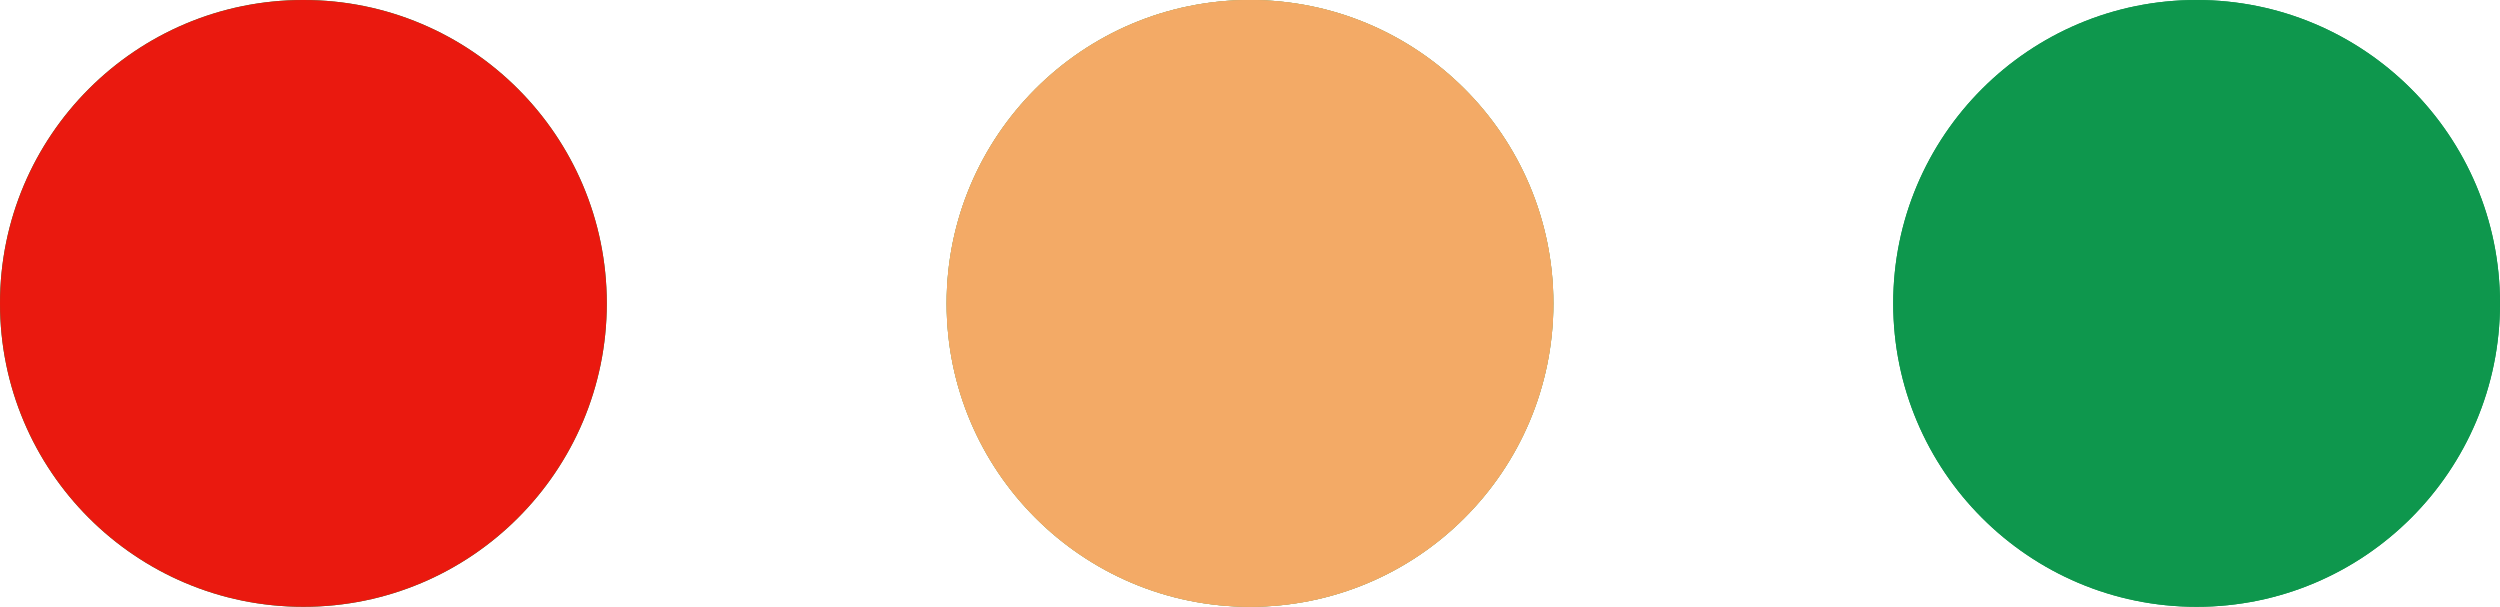 <svg width="103" height="25" viewBox="0 0 103 25" fill="none" xmlns="http://www.w3.org/2000/svg">
<circle cx="90.5" cy="12.5" r="12.5" fill="#0E974D"/>
<circle cx="90.5" cy="12.5" r="12.5" fill="#0E974D"/>
<circle cx="12.5" cy="12.5" r="12.5" fill="#0E974D"/>
<circle cx="12.5" cy="12.5" r="12.5" fill="#EA190F"/>
<circle cx="51.5" cy="12.5" r="12.5" fill="#0E974D"/>
<circle cx="51.5" cy="12.5" r="12.5" fill="#F3AA66"/>
<circle cx="51.5" cy="12.5" r="12.5" fill="#F3AA66"/>
</svg>
